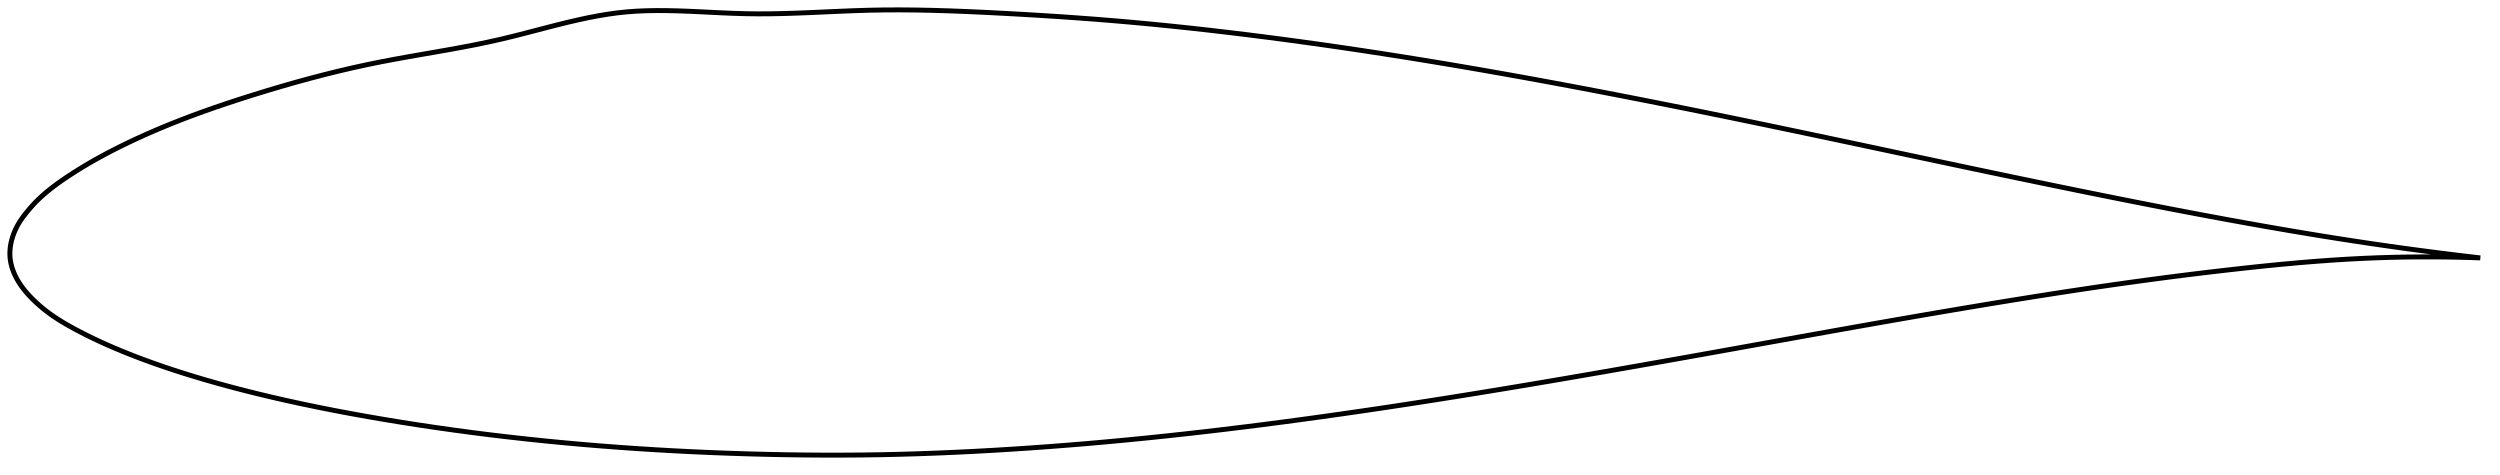 <?xml version="1.0" encoding="utf-8" ?>
<svg baseProfile="full" height="192.248" version="1.1" width="1012.077" xmlns="http://www.w3.org/2000/svg" xmlns:ev="http://www.w3.org/2001/xml-events" xmlns:xlink="http://www.w3.org/1999/xlink"><defs /><polygon fill="none" points="1004.077,104.406 1000.009,103.933 995.124,103.348 990.016,102.718 984.671,102.039 979.077,101.305 973.222,100.512 967.099,99.656 960.709,98.732 954.058,97.739 947.168,96.676 940.068,95.545 932.791,94.351 925.373,93.099 917.844,91.796 910.229,90.446 902.543,89.054 894.789,87.622 886.968,86.15 879.079,84.641 871.125,83.096 863.109,81.518 855.037,79.91 846.915,78.275 838.75,76.615 830.55,74.933 822.32,73.232 814.063,71.514 805.782,69.78 797.477,68.033 789.151,66.274 780.804,64.506 772.44,62.731 764.066,60.952 755.688,59.172 747.316,57.397 738.957,55.628 730.62,53.87 722.307,52.126 714.021,50.397 705.76,48.686 697.524,46.992 689.307,45.318 681.107,43.663 672.924,42.028 664.756,40.413 656.603,38.82 648.468,37.249 640.351,35.701 632.254,34.18 624.178,32.685 616.122,31.218 608.087,29.78 600.073,28.373 592.079,26.996 584.104,25.651 576.147,24.339 568.206,23.06 560.28,21.814 552.367,20.602 544.465,19.425 536.575,18.283 528.696,17.178 520.833,16.11 512.99,15.081 505.175,14.092 497.395,13.145 489.658,12.243 481.966,11.387 474.315,10.578 466.699,9.817 459.105,9.105 451.517,8.441 443.917,7.825 436.294,7.253 428.651,6.723 421.005,6.233 413.385,5.781 405.836,5.368 398.407,4.991 391.147,4.661 384.083,4.389 377.226,4.184 370.573,4.053 364.111,4.0 357.822,4.029 351.685,4.142 345.68,4.332 339.787,4.57 334,4.827 328.314,5.078 322.732,5.301 317.261,5.475 311.908,5.582 306.682,5.607 301.594,5.54 296.651,5.387 291.858,5.182 287.21,4.955 282.698,4.733 278.312,4.537 274.036,4.385 269.858,4.293 265.761,4.275 261.732,4.344 257.754,4.514 253.811,4.8 249.886,5.216 245.959,5.76 242.011,6.422 238.023,7.192 233.977,8.062 229.856,9.022 225.644,10.062 221.322,11.169 216.875,12.328 212.289,13.521 207.553,14.722 202.662,15.902 197.62,17.027 192.444,18.095 187.153,19.114 181.768,20.098 176.309,21.06 170.792,22.018 165.231,22.992 159.637,24.002 154.012,25.073 148.355,26.228 142.661,27.477 136.927,28.819 131.158,30.25 125.371,31.764 119.587,33.35 113.841,34.995 108.171,36.681 102.619,38.389 97.227,40.1 92.029,41.803 87.048,43.493 82.296,45.167 77.774,46.82 73.478,48.453 69.401,50.063 65.532,51.648 61.864,53.207 58.385,54.738 55.084,56.242 51.951,57.717 48.975,59.165 46.148,60.586 43.465,61.979 40.92,63.345 38.507,64.682 36.223,65.989 34.06,67.266 32.013,68.512 30.075,69.728 28.24,70.913 26.502,72.069 24.856,73.197 23.3,74.303 21.829,75.389 20.441,76.46 19.13,77.518 17.893,78.566 16.726,79.606 15.625,80.641 14.585,81.671 13.604,82.697 12.676,83.717 11.798,84.728 10.966,85.728 10.177,86.716 9.429,87.693 8.727,88.664 8.074,89.637 7.473,90.616 6.924,91.6 6.427,92.585 5.979,93.569 5.58,94.548 5.227,95.522 4.921,96.491 4.659,97.452 4.442,98.406 4.267,99.354 4.136,100.294 4.047,101.229 4.002,102.157 4.0,103.08 4.043,103.999 4.133,104.915 4.269,105.829 4.451,106.742 4.678,107.657 4.951,108.574 5.269,109.495 5.634,110.42 6.045,111.35 6.505,112.286 7.014,113.228 7.574,114.174 8.185,115.126 8.848,116.08 9.564,117.035 10.332,117.985 11.149,118.929 12.016,119.869 12.93,120.809 13.891,121.755 14.904,122.708 15.97,123.665 17.093,124.625 18.28,125.584 19.532,126.542 20.856,127.499 22.256,128.457 23.736,129.418 25.301,130.386 26.955,131.362 28.705,132.351 30.553,133.358 32.504,134.387 34.563,135.439 36.738,136.516 39.035,137.616 41.462,138.74 44.024,139.886 46.73,141.054 49.584,142.243 52.593,143.453 55.764,144.682 59.107,145.932 62.634,147.204 66.359,148.498 70.293,149.812 74.449,151.147 78.837,152.5 83.462,153.87 88.33,155.254 93.438,156.645 98.783,158.039 104.357,159.43 110.151,160.813 116.153,162.183 122.351,163.533 128.726,164.858 135.259,166.153 141.93,167.413 148.718,168.635 155.606,169.819 162.58,170.963 169.632,172.066 176.752,173.125 183.932,174.139 191.164,175.106 198.442,176.025 205.76,176.895 213.116,177.715 220.504,178.486 227.923,179.207 235.37,179.879 242.843,180.502 250.341,181.075 257.864,181.601 265.409,182.078 272.978,182.507 280.565,182.889 288.169,183.224 295.783,183.512 303.401,183.754 311.015,183.949 318.616,184.098 326.199,184.198 333.763,184.248 341.31,184.246 348.844,184.191 356.373,184.082 363.908,183.916 371.458,183.697 379.032,183.425 386.635,183.101 394.269,182.728 401.935,182.306 409.629,181.838 417.347,181.324 425.085,180.766 432.839,180.163 440.608,179.518 448.391,178.83 456.19,178.1 464.005,177.329 471.839,176.517 479.694,175.665 487.572,174.775 495.472,173.846 503.395,172.881 511.342,171.88 519.31,170.844 527.3,169.774 535.312,168.672 543.344,167.539 551.398,166.375 559.472,165.183 567.567,163.962 575.683,162.714 583.82,161.44 591.978,160.141 600.157,158.818 608.358,157.473 616.581,156.105 624.826,154.718 633.093,153.311 641.382,151.886 649.694,150.445 658.028,148.988 666.384,147.518 674.761,146.036 683.154,144.543 691.561,143.041 699.975,141.532 708.389,140.019 716.796,138.505 725.189,136.995 733.563,135.49 741.916,133.995 750.245,132.512 758.55,131.043 766.832,129.591 775.09,128.156 783.322,126.741 791.525,125.347 799.693,123.976 807.822,122.631 815.904,121.315 823.937,120.03 831.918,118.779 839.848,117.565 847.727,116.389 855.56,115.253 863.35,114.159 871.1,113.105 878.804,112.093 886.455,111.125 894.039,110.202 901.54,109.326 908.939,108.499 916.218,107.727 923.358,107.018 930.344,106.38 937.161,105.817 943.8,105.331 950.254,104.925 956.517,104.599 962.588,104.35 968.467,104.172 974.159,104.058 979.667,104.002 984.998,104 990.159,104.046 995.157,104.136 999.999,104.265 1004.077,104.406" stroke="black" stroke-width="2.0" /></svg>